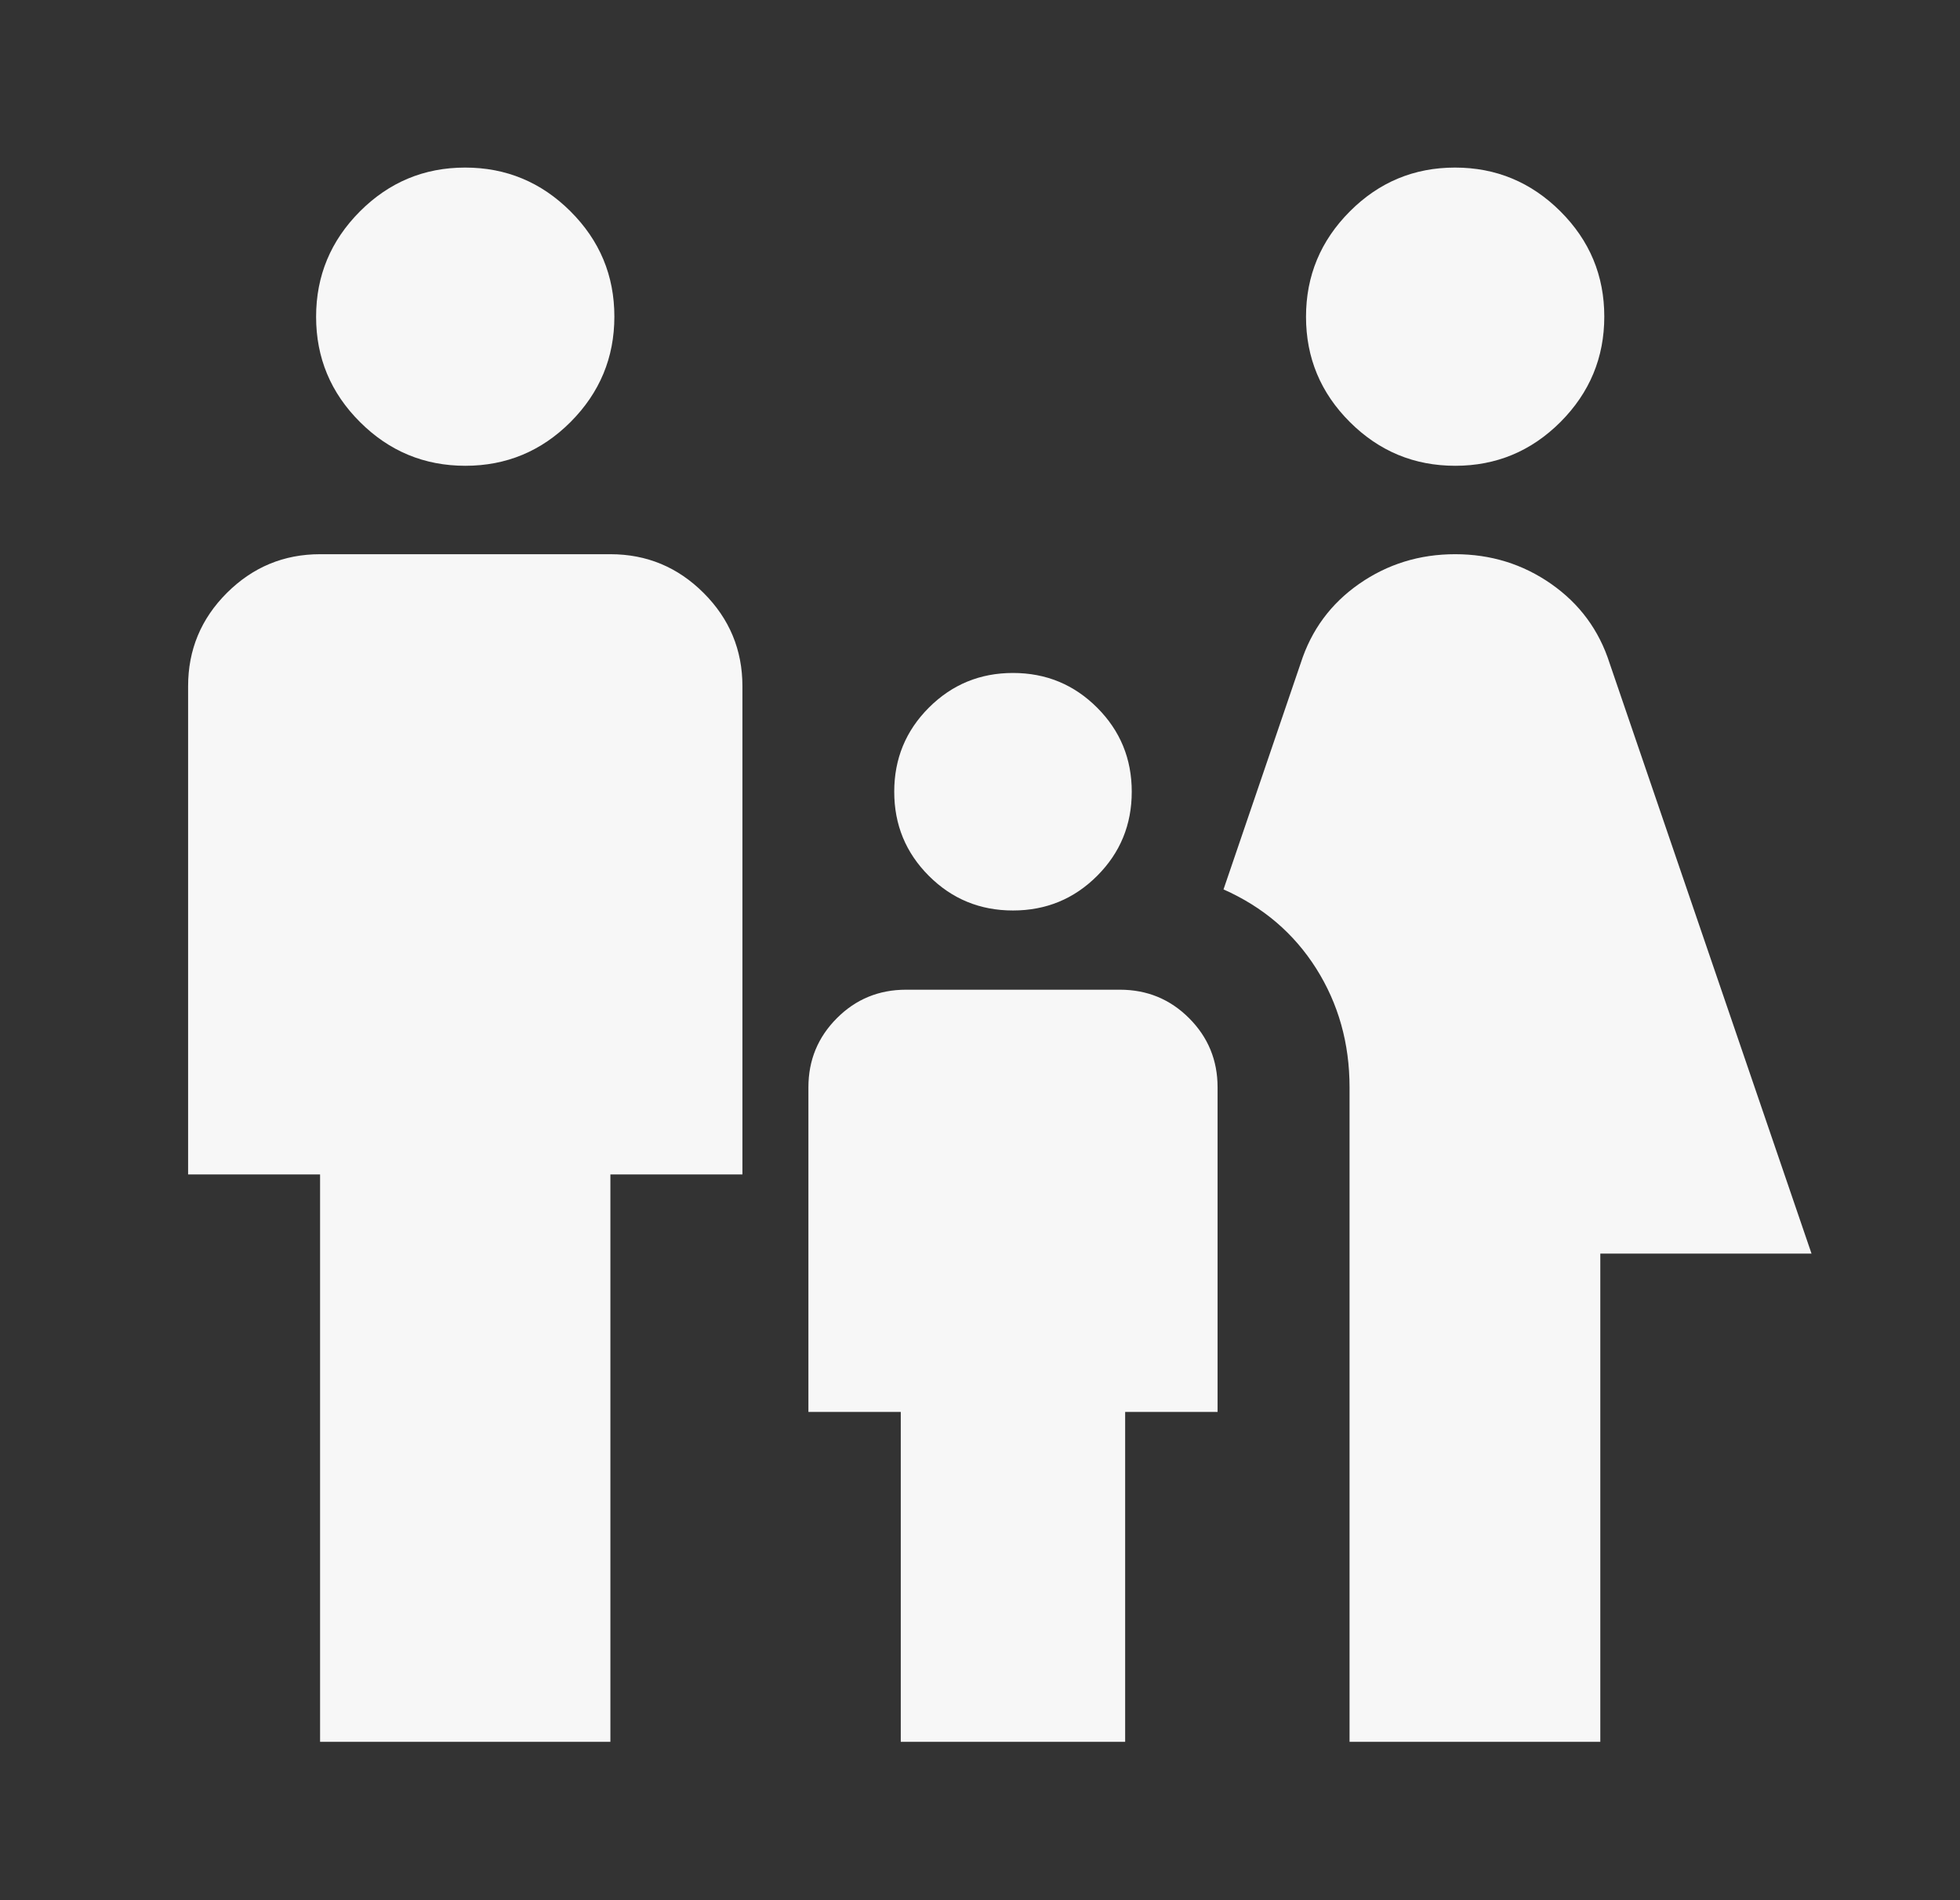 <svg width="33" height="32" viewBox="0 0 33 32" fill="none" xmlns="http://www.w3.org/2000/svg">
<rect x="0" y="0" width="33" height="32" fill="#333333" stroke="none"/>
<mask id="mask0_118_988" style="mask-type:alpha" maskUnits="userSpaceOnUse" x="0" y="0" width="33" height="32">
<rect x="0.5" width="32" height="32" fill="#D9D9D9"/>
</mask>
<g mask="url(#mask0_118_988)">
<path d="M24.502 7.844C23.811 7.844 23.22 7.599 22.727 7.107C22.235 6.616 21.989 6.025 21.989 5.335C21.989 4.645 22.235 4.054 22.726 3.561C23.217 3.068 23.808 2.822 24.498 2.822C25.188 2.822 25.779 3.068 26.272 3.559C26.765 4.051 27.011 4.641 27.011 5.332C27.011 6.022 26.765 6.613 26.274 7.106C25.782 7.598 25.192 7.844 24.502 7.844ZM22.722 29.333V18.311C22.722 17.57 22.535 16.904 22.161 16.311C21.787 15.719 21.267 15.274 20.6 14.978L21.9 11.167C22.078 10.611 22.405 10.167 22.883 9.833C23.361 9.5 23.9 9.333 24.5 9.333C25.1 9.333 25.639 9.5 26.116 9.833C26.594 10.167 26.922 10.611 27.1 11.167L30.5 21.111H26.944V29.333H22.722ZM17.055 15.333C16.5 15.333 16.028 15.139 15.639 14.75C15.25 14.361 15.056 13.889 15.056 13.333C15.056 12.778 15.25 12.306 15.639 11.917C16.028 11.528 16.5 11.333 17.055 11.333C17.611 11.333 18.083 11.528 18.472 11.917C18.861 12.306 19.055 12.778 19.055 13.333C19.055 13.889 18.861 14.361 18.472 14.75C18.083 15.139 17.611 15.333 17.055 15.333ZM7.835 7.844C7.145 7.844 6.553 7.599 6.061 7.107C5.568 6.616 5.322 6.025 5.322 5.335C5.322 4.645 5.568 4.054 6.059 3.561C6.551 3.068 7.141 2.822 7.832 2.822C8.521 2.822 9.113 3.068 9.605 3.559C10.098 4.051 10.344 4.641 10.344 5.332C10.344 6.022 10.098 6.613 9.607 7.106C9.116 7.598 8.525 7.844 7.835 7.844ZM5.389 29.333V19.778H3.167V11.556C3.167 10.944 3.384 10.421 3.819 9.986C4.255 9.551 4.778 9.333 5.389 9.333H10.277C10.889 9.333 11.412 9.551 11.847 9.986C12.282 10.421 12.5 10.944 12.5 11.556V19.778H10.277V29.333H5.389ZM15.166 29.333V23.778H13.611V18.311C13.611 17.854 13.771 17.466 14.091 17.146C14.41 16.826 14.799 16.667 15.255 16.667H18.855C19.312 16.667 19.7 16.826 20.02 17.146C20.34 17.466 20.5 17.854 20.5 18.311V23.778H18.944V29.333H15.166Z" fill="#F7F7F7"/>
</g>
</svg>

